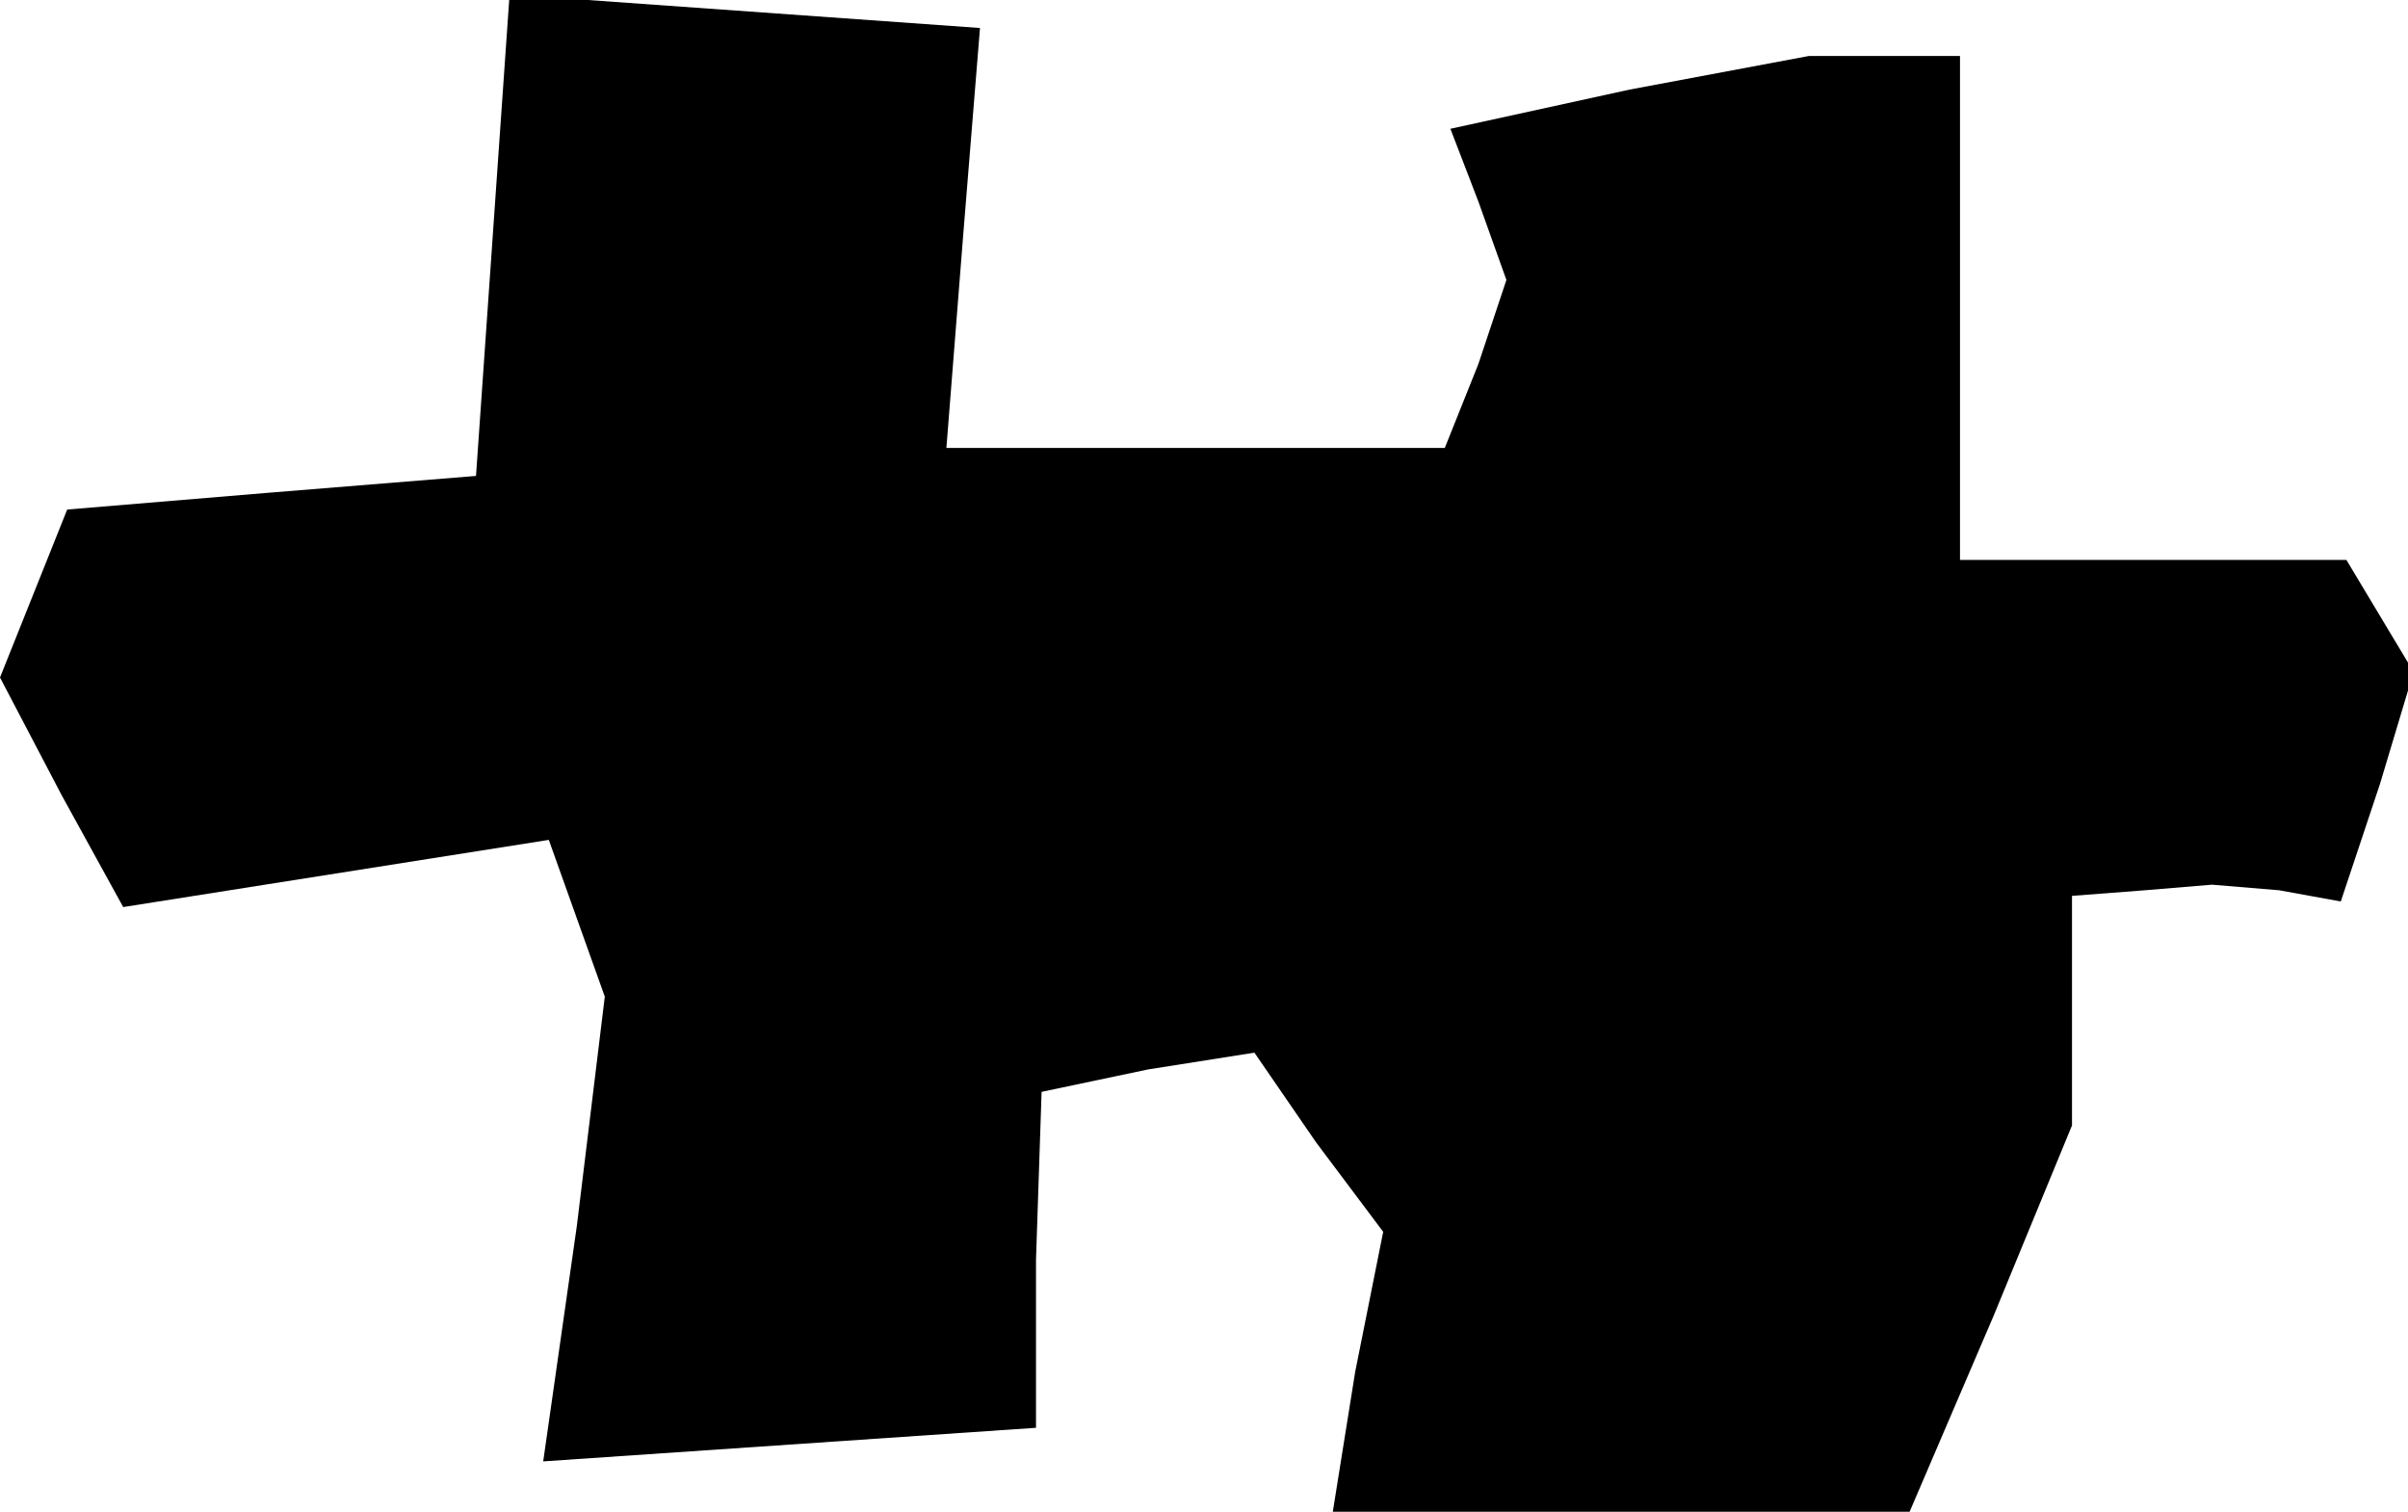 <?xml version="1.0" standalone="no"?>
<!DOCTYPE svg PUBLIC "-//W3C//DTD SVG 20010904//EN"
 "http://www.w3.org/TR/2001/REC-SVG-20010904/DTD/svg10.dtd">
<svg version="1.0" xmlns="http://www.w3.org/2000/svg"
 width="43pt" height="27pt" viewBox="0 0 43 27"
 preserveAspectRatio="xMidYMid meet">
<g transform="translate(0,27) scale(0.1,-0.1)"
fill="#000000" stroke="none">
<path d="M88 228 l-3 -43 -37 -3 -36 -3 -6 -15 -6 -15 11 -21 11 -20 38 6 38
6 5 -14 5 -14 -5 -41 -6 -42 44 3 44 3 0 30 1 30 19 4 19 3 11 -16 12 -16 -5
-25 -4 -25 51 0 52 0 15 35 14 34 0 21 0 20 13 1 12 1 12 -1 11 -2 7 21 6 20
-6 10 -6 10 -35 0 -34 0 0 45 0 45 -14 0 -13 0 -32 -6 -32 -7 5 -13 5 -14 -5
-15 -6 -15 -45 0 -44 0 3 38 3 37 -42 3 -42 3 -3 -43z"/>
</g>
</svg>
